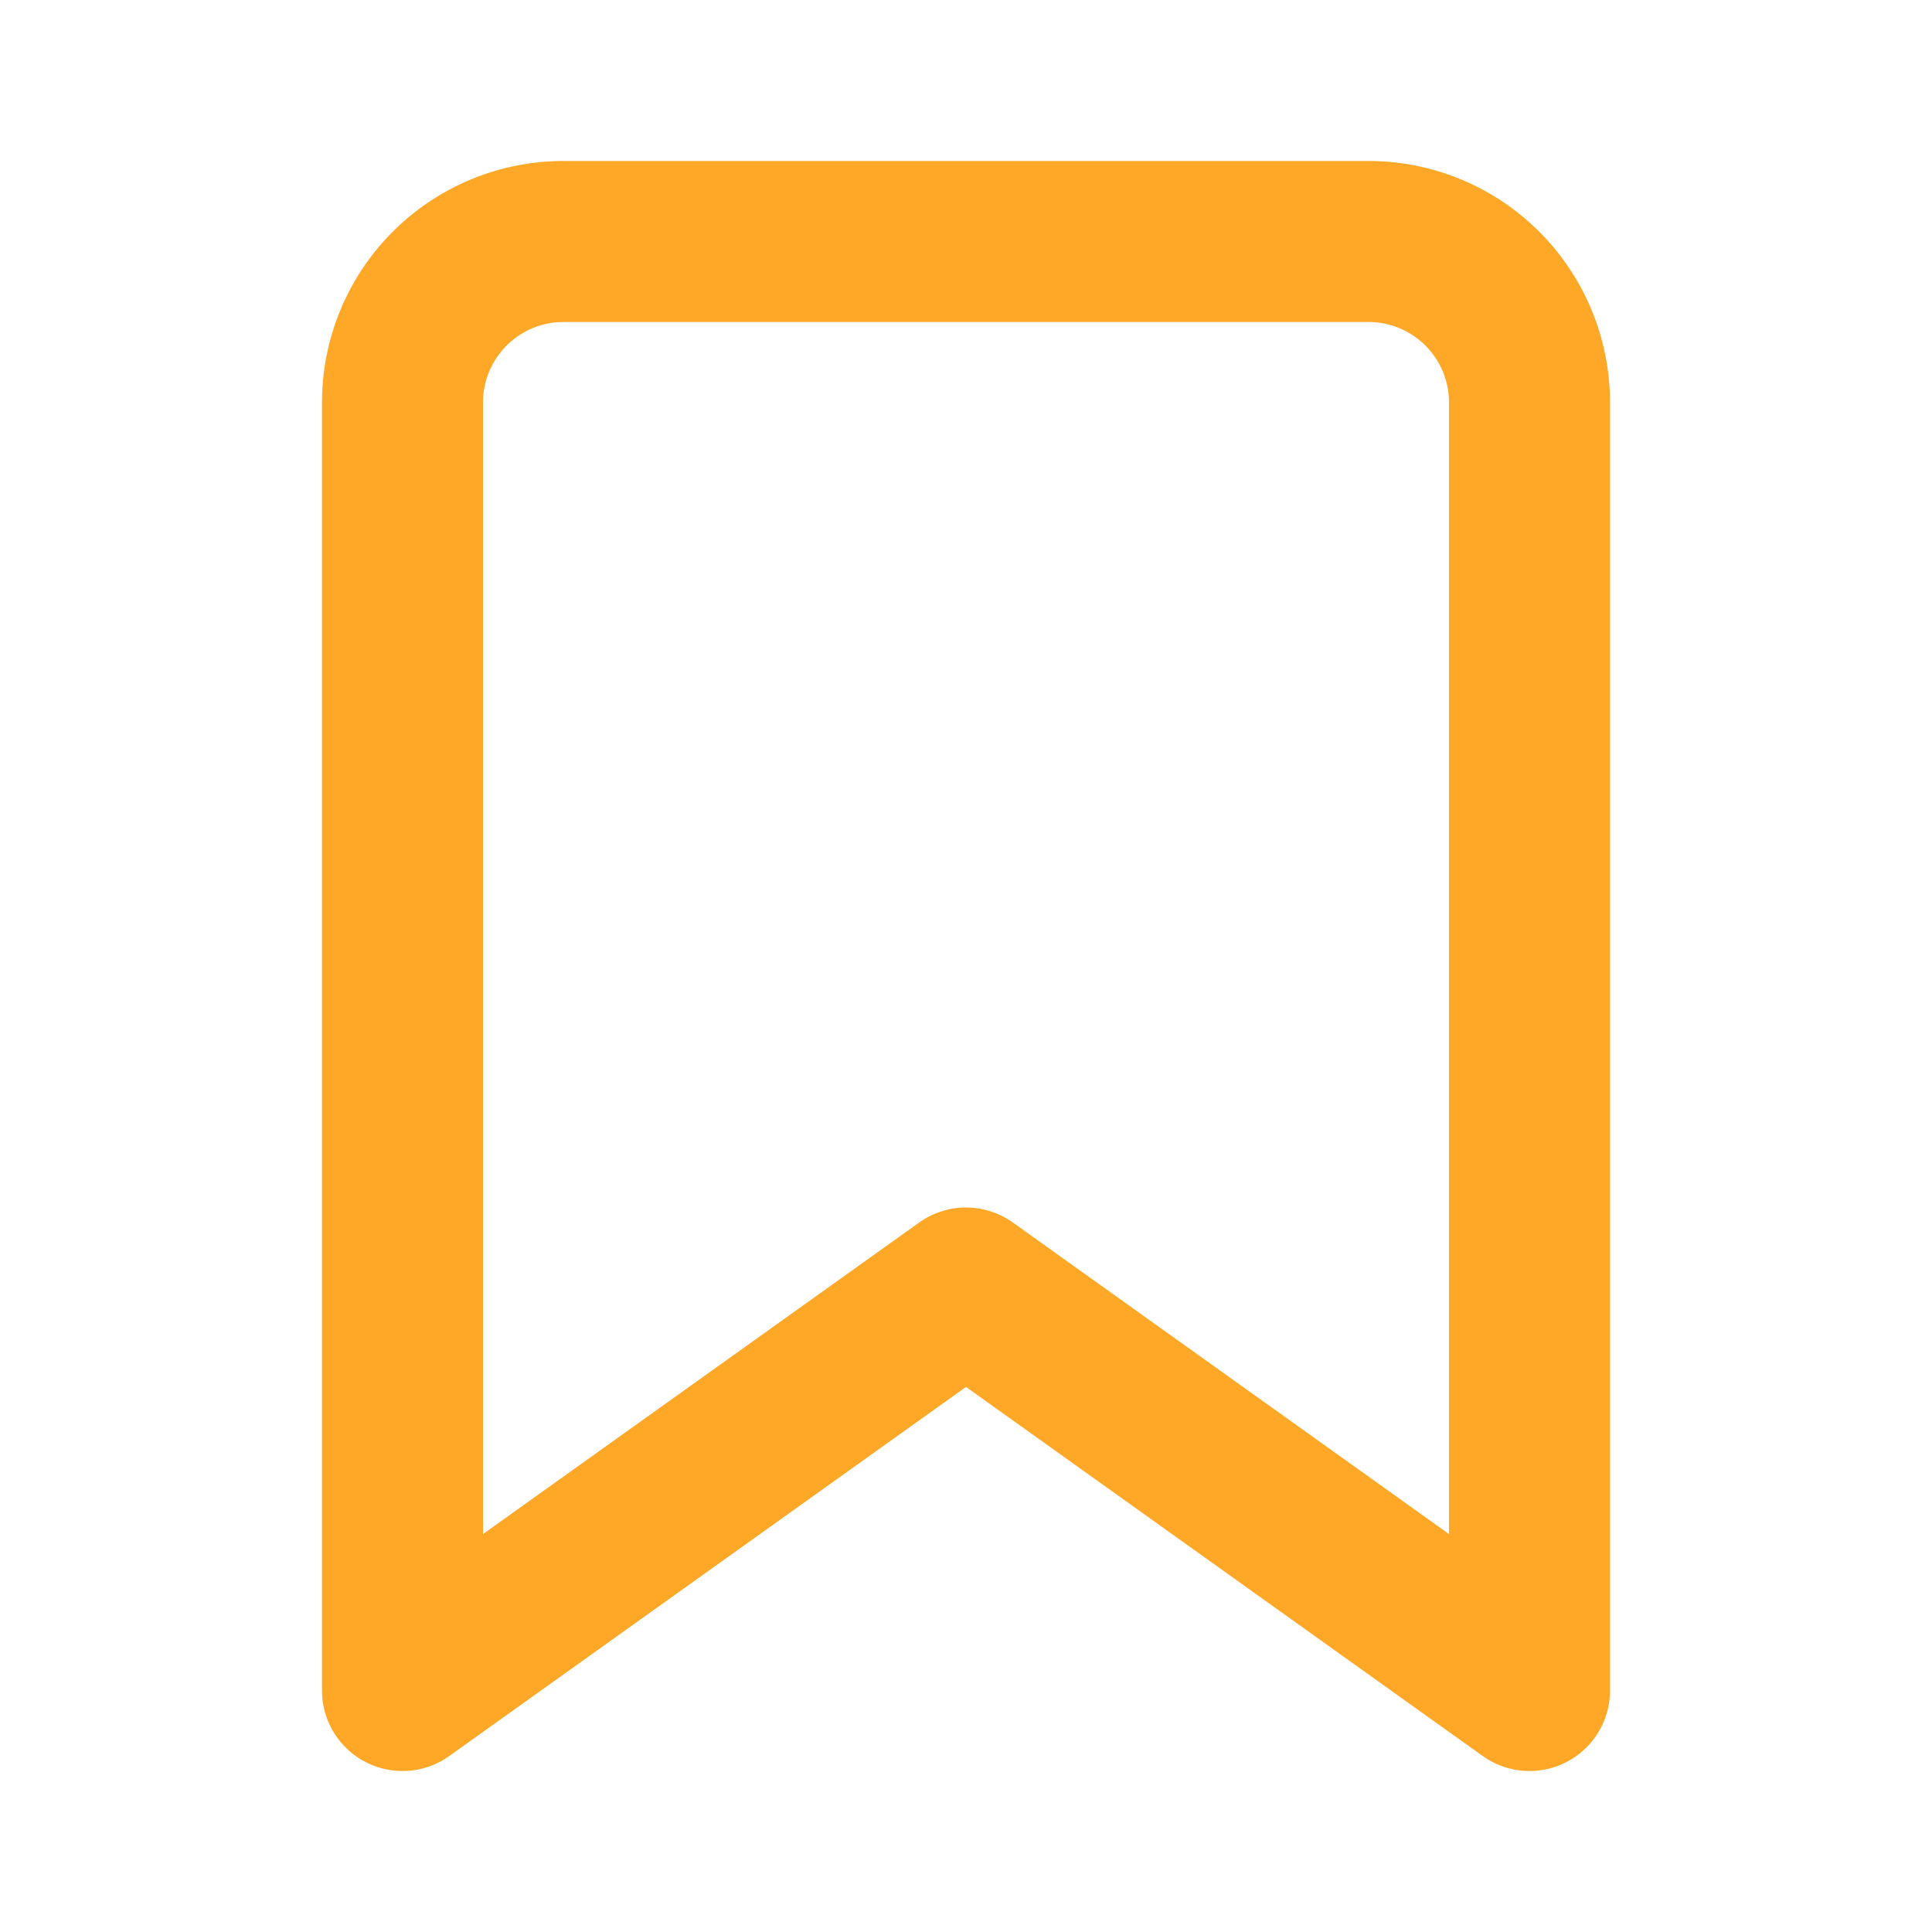 <svg xmlns="http://www.w3.org/2000/svg" width="24" height="24" viewBox="0 0 24 24" fill="none" stroke="#FFA726" stroke-width="2" stroke-linecap="round" stroke-linejoin="round" class="feather feather-bookmark"><path d="M19 21l-7-5-7 5V5a2 2 0 0 1 2-2h10a2 2 0 0 1 2 2z"></path></svg>